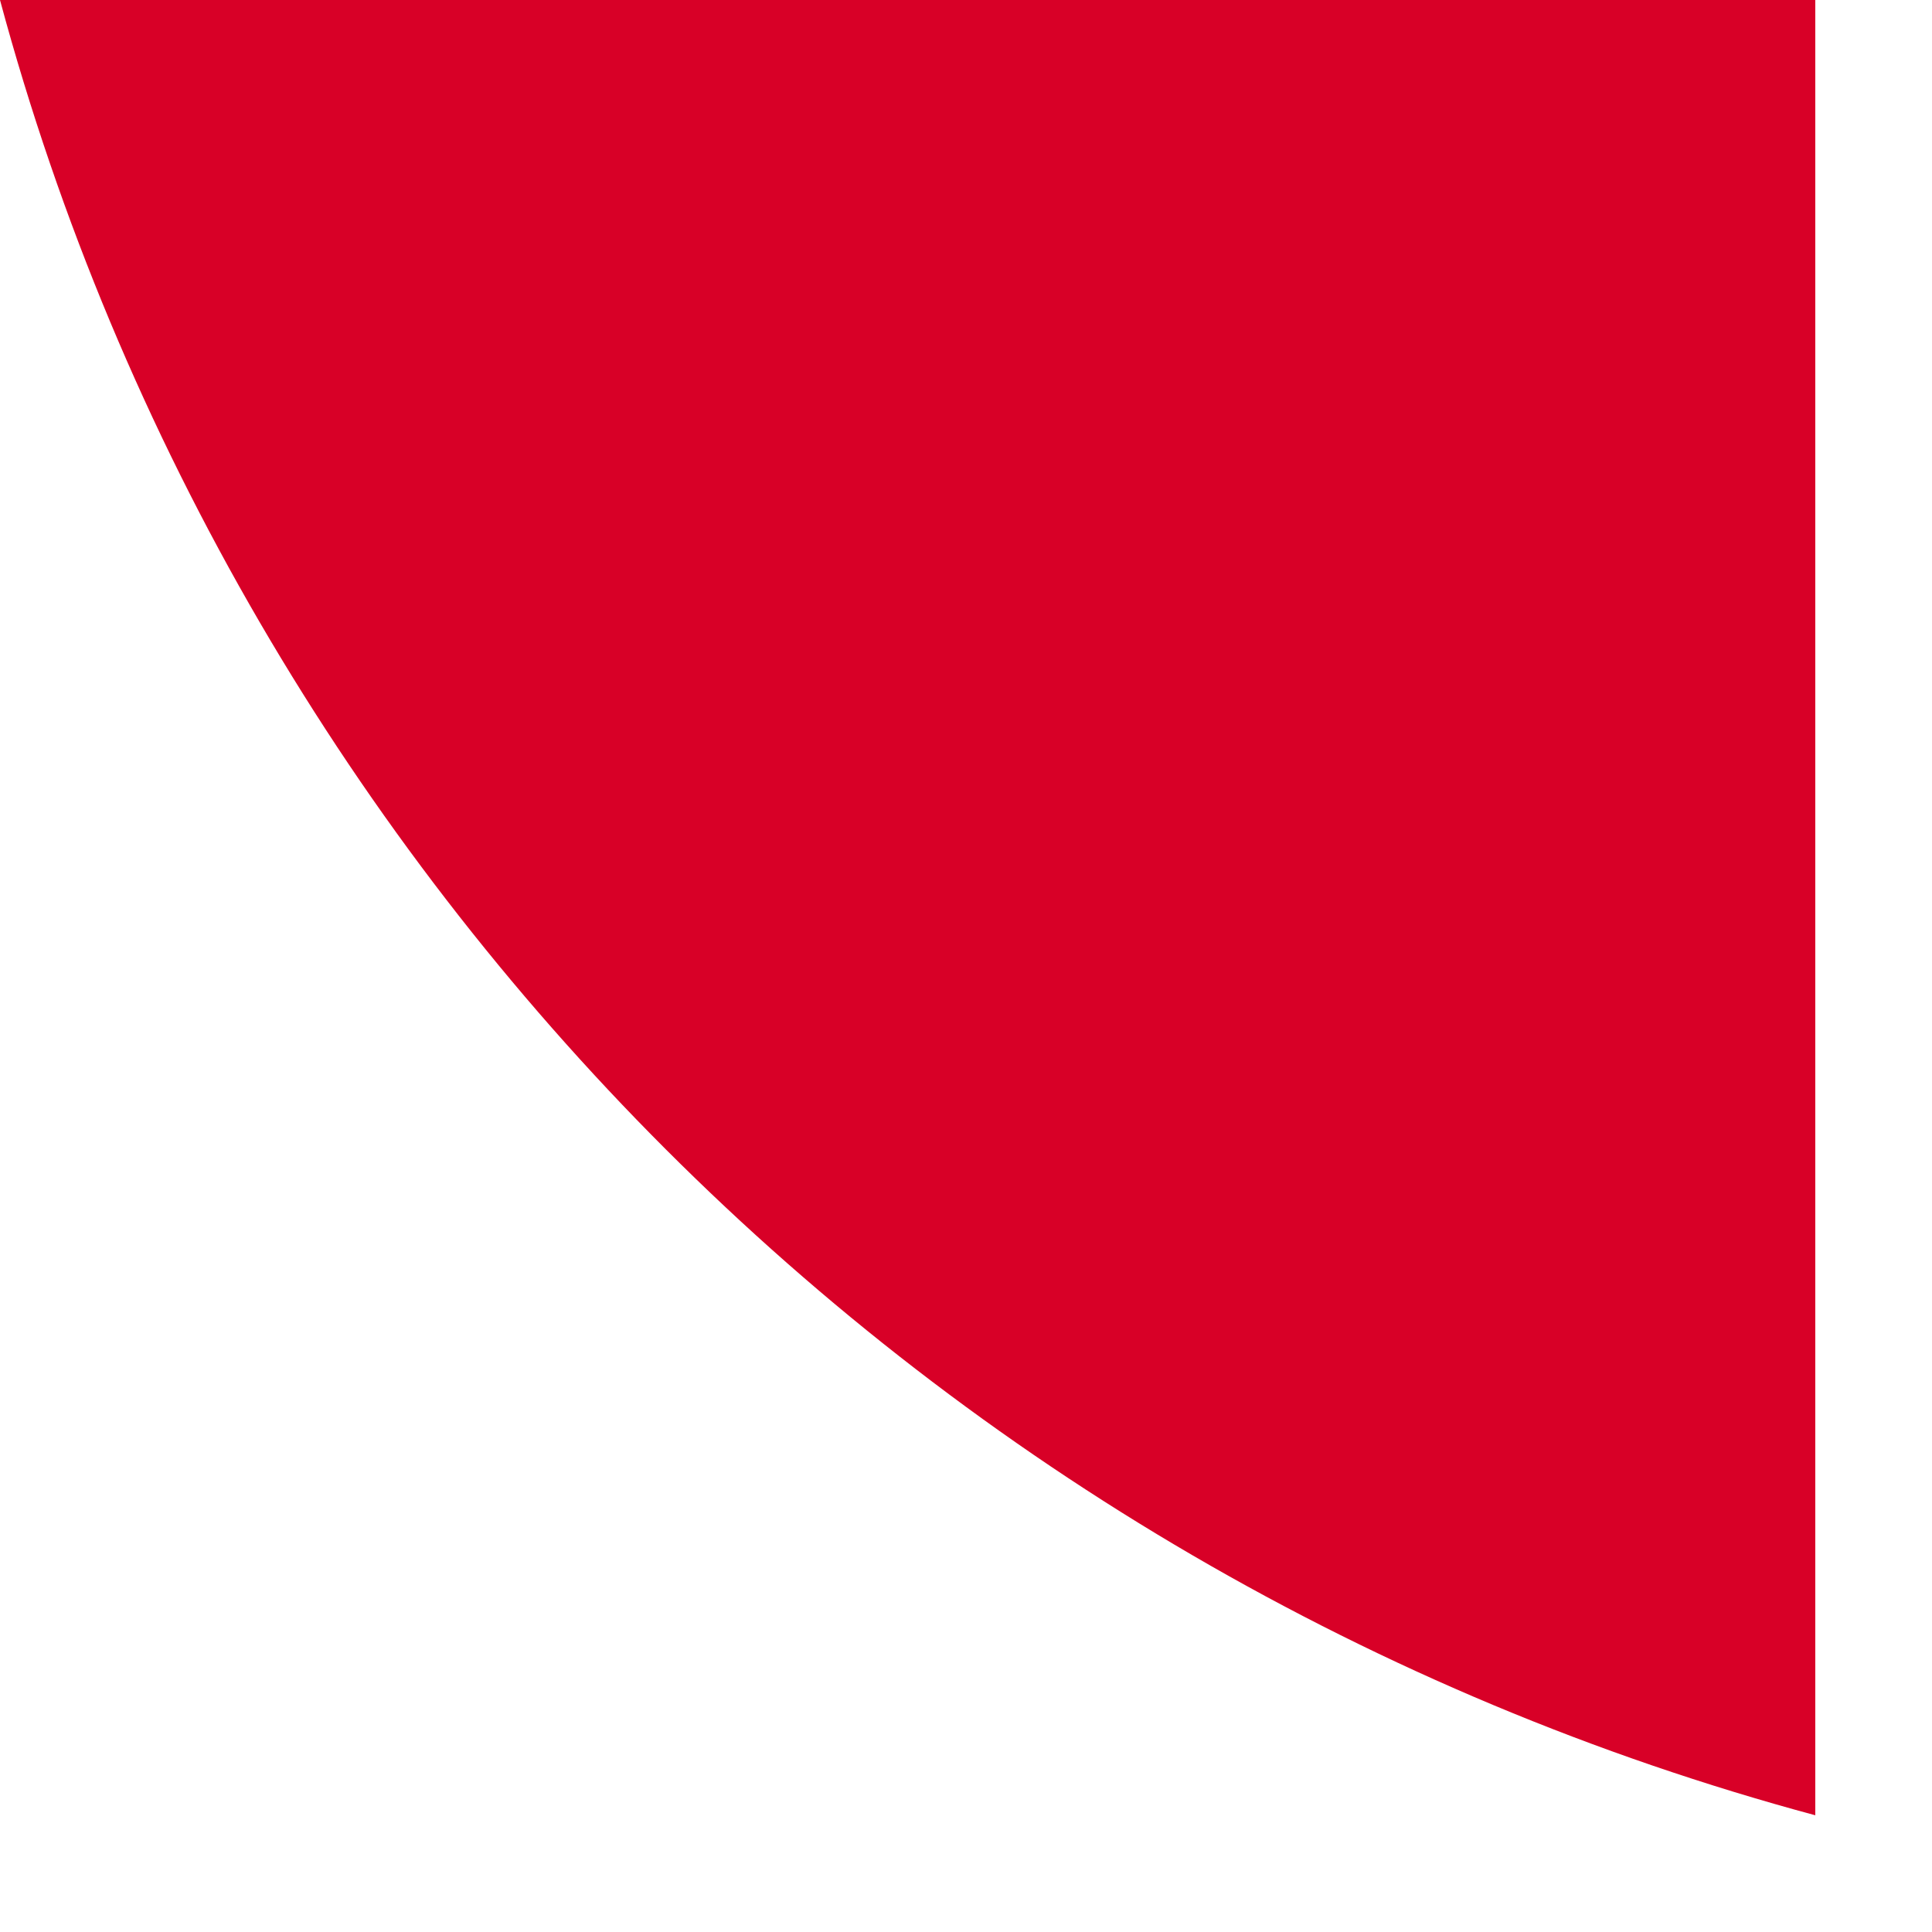 <svg preserveAspectRatio="none" width="100%" height="100%" overflow="visible" style="display: block;" viewBox="0 0 12 12" fill="none" xmlns="http://www.w3.org/2000/svg">
<path id="Vector" d="M0 0C1.477 5.481 5.793 9.798 11.275 11.275V0H0Z" fill="#D80027"/>
</svg>
